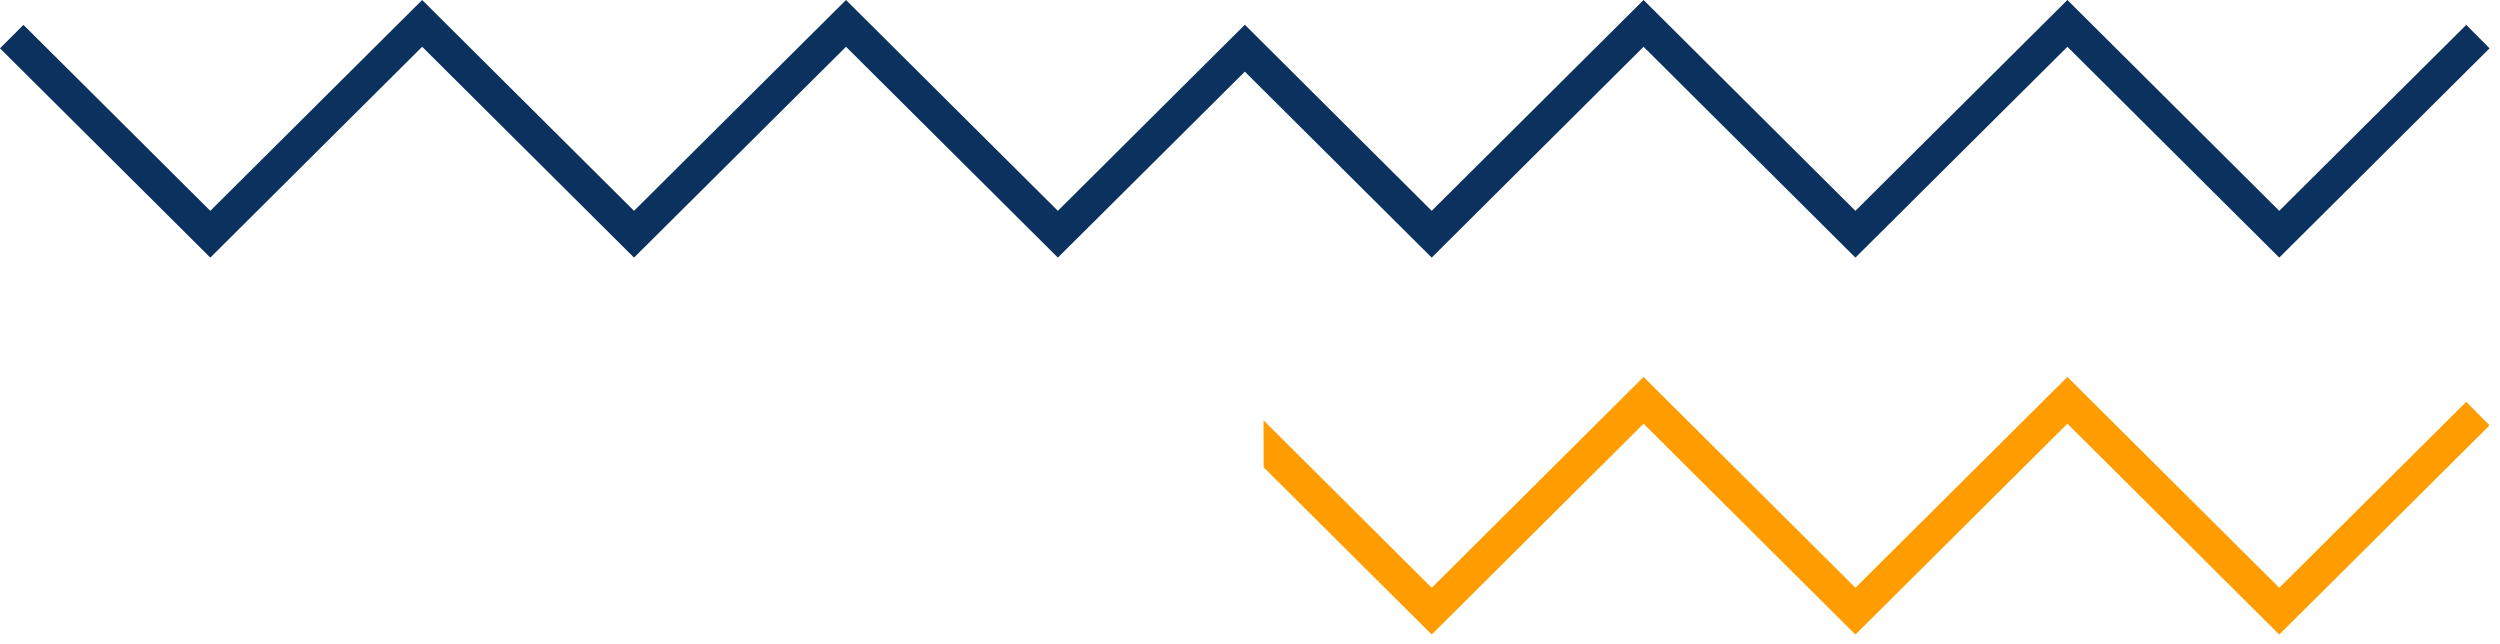 <svg width="194" height="50" viewBox="0 0 194 50" fill="none" xmlns="http://www.w3.org/2000/svg">
<path d="M176.87 19.99L160.43 3.63L143.98 19.99L127.54 3.63L111.1 19.99L96.6 5.56L82.09 19.99L65.65 3.63L49.2 19.99L32.76 3.63L16.32 19.99L0 3.75L1.82 1.93L16.32 16.36L32.76 0L49.2 16.36L65.65 0L82.09 16.36L96.6 1.92L111.1 16.36L127.54 0L143.98 16.36L160.43 0L176.87 16.36L191.38 1.93L193.19 3.75L176.87 19.99Z" fill="#0B315E"/>
<path d="M176.87 49.24L160.43 32.88L143.98 49.24L127.54 32.88L111.1 49.24L98.06 36.26L98.05 32.62L111.1 45.61L127.54 29.25L143.98 45.61L160.43 29.25L176.87 45.61L191.38 31.18L193.19 33.01L176.87 49.24Z" fill="#FF9D00"/>
</svg>
